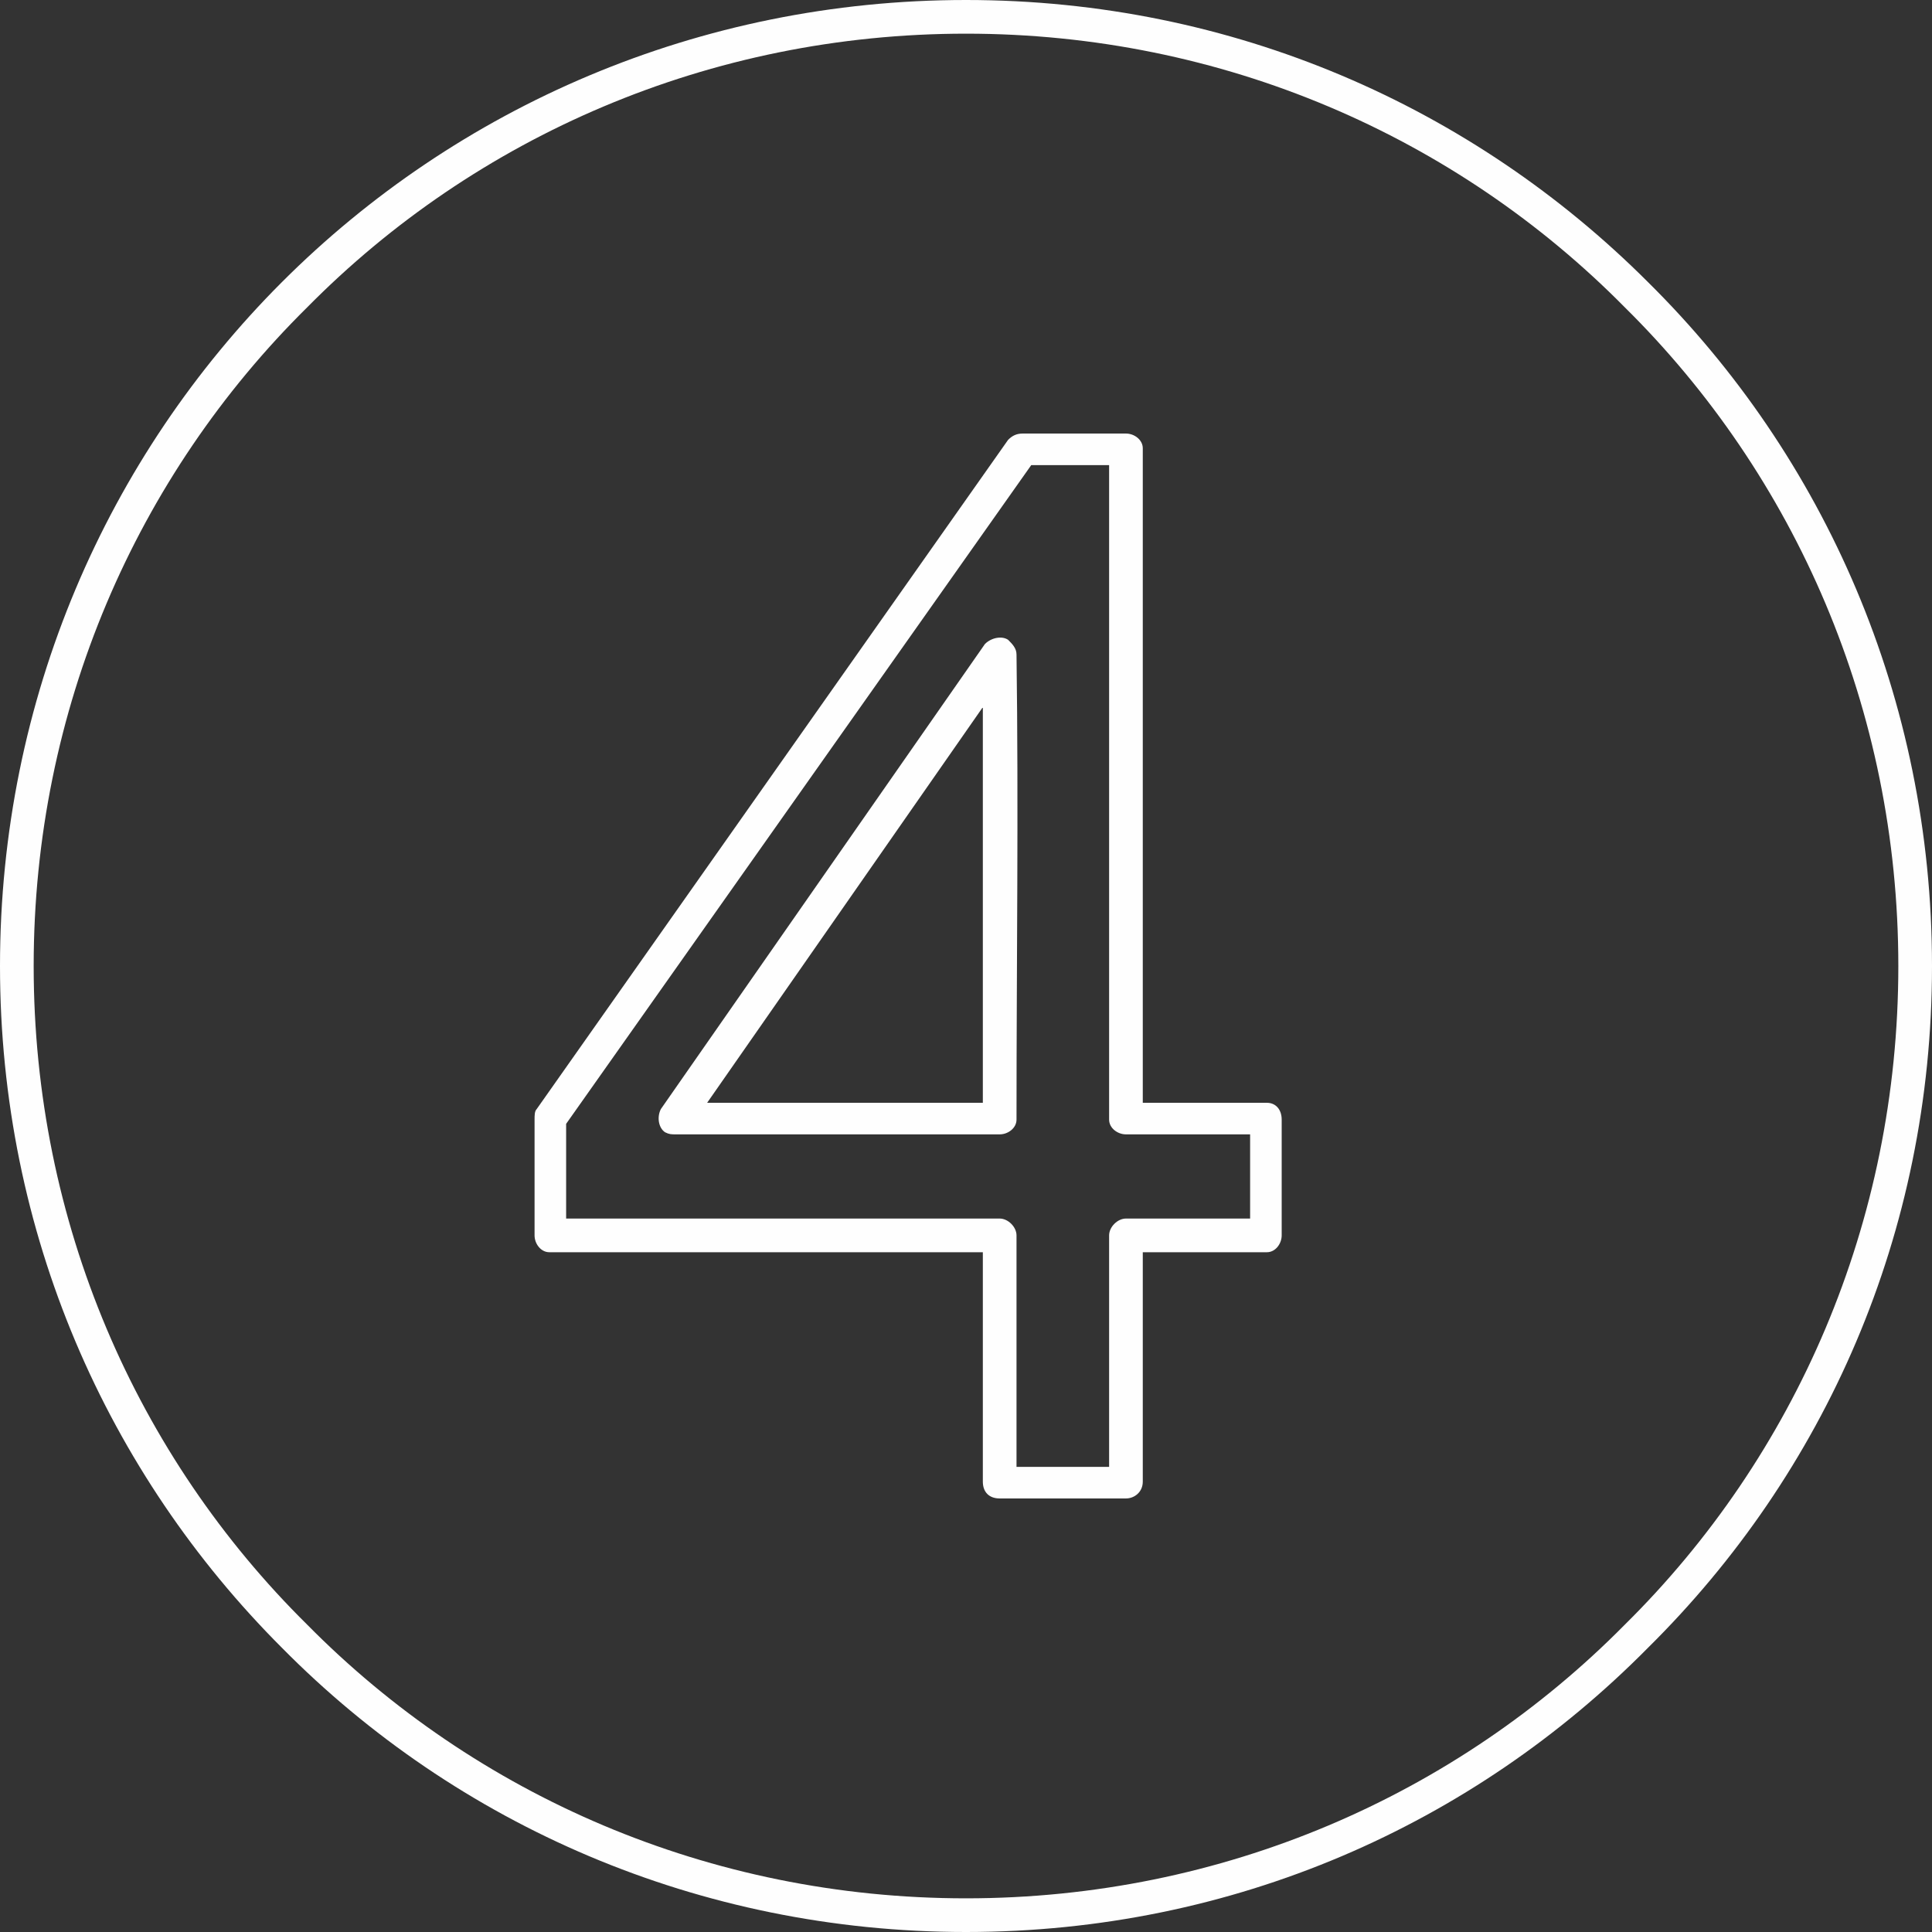 <?xml version="1.0" encoding="UTF-8"?>
<!DOCTYPE svg PUBLIC "-//W3C//DTD SVG 1.1//EN" "http://www.w3.org/Graphics/SVG/1.1/DTD/svg11.dtd">
<!-- Creator: CorelDRAW X7 -->
<svg xmlns="http://www.w3.org/2000/svg" xml:space="preserve" width="10.31mm" height="10.31mm" version="1.1" style="shape-rendering:geometricPrecision; text-rendering:geometricPrecision; image-rendering:optimizeQuality; fill-rule:evenodd; clip-rule:evenodd"
viewBox="0 0 918 918"
 xmlns:xlink="http://www.w3.org/1999/xlink">
 <rect x="0" y="0" width="918" height="918" fill="#333333" stroke="none"/>
 <defs>
  <style type="text/css">
   <![CDATA[
    .fil0 {fill:#FEFEFE;fill-rule:nonzero}
   ]]>
  </style>
 </defs>
 <g id="Слой_x0020_1">
  <path class="fil0" d="M459 0c127,0 241,51 324,134 84,83 135,198 135,325 0,127 -51,241 -135,324 -83,84 -197,135 -324,135 -127,0 -242,-51 -325,-135 -83,-83 -134,-197 -134,-324 0,-127 51,-242 134,-325 83,-83 198,-134 325,-134zm9 306c3,-3 8,-4 11,-2 2,2 4,4 4,7 1,73 0,147 0,221 0,4 -4,7 -8,7l-154 0c-2,0 -3,0 -5,-1 -3,-2 -4,-7 -2,-11l154 -221zm-1 398l0 -109 -206 0c-4,0 -7,-4 -7,-8l0 -55c0,-2 0,-4 1,-5l224 -318c2,-2 4,-3 7,-3l49 0c4,0 8,3 8,7l0 311 59 0c4,0 7,3 7,8l0 55c0,4 -3,8 -7,8l-59 0 0 109c0,5 -4,8 -8,8l-60 0c-5,0 -8,-3 -8,-8zm16 -117l0 110 44 0 0 -110c0,-4 4,-8 8,-8l59 0 0 -40 -59 0c-4,0 -8,-3 -8,-7l0 -311 -37 0 -221 313 0 45 206 0c4,0 8,4 8,8zm-16 -251l-131 188 131 0 0 -188zm305 -190c-80,-81 -191,-130 -313,-130 -122,0 -233,49 -313,130 -81,80 -130,191 -130,313 0,122 49,233 130,313 80,81 191,130 313,130 122,0 233,-49 313,-130 81,-80 130,-191 130,-313 0,-122 -49,-233 -130,-313z"/>
 </g>
</svg>
